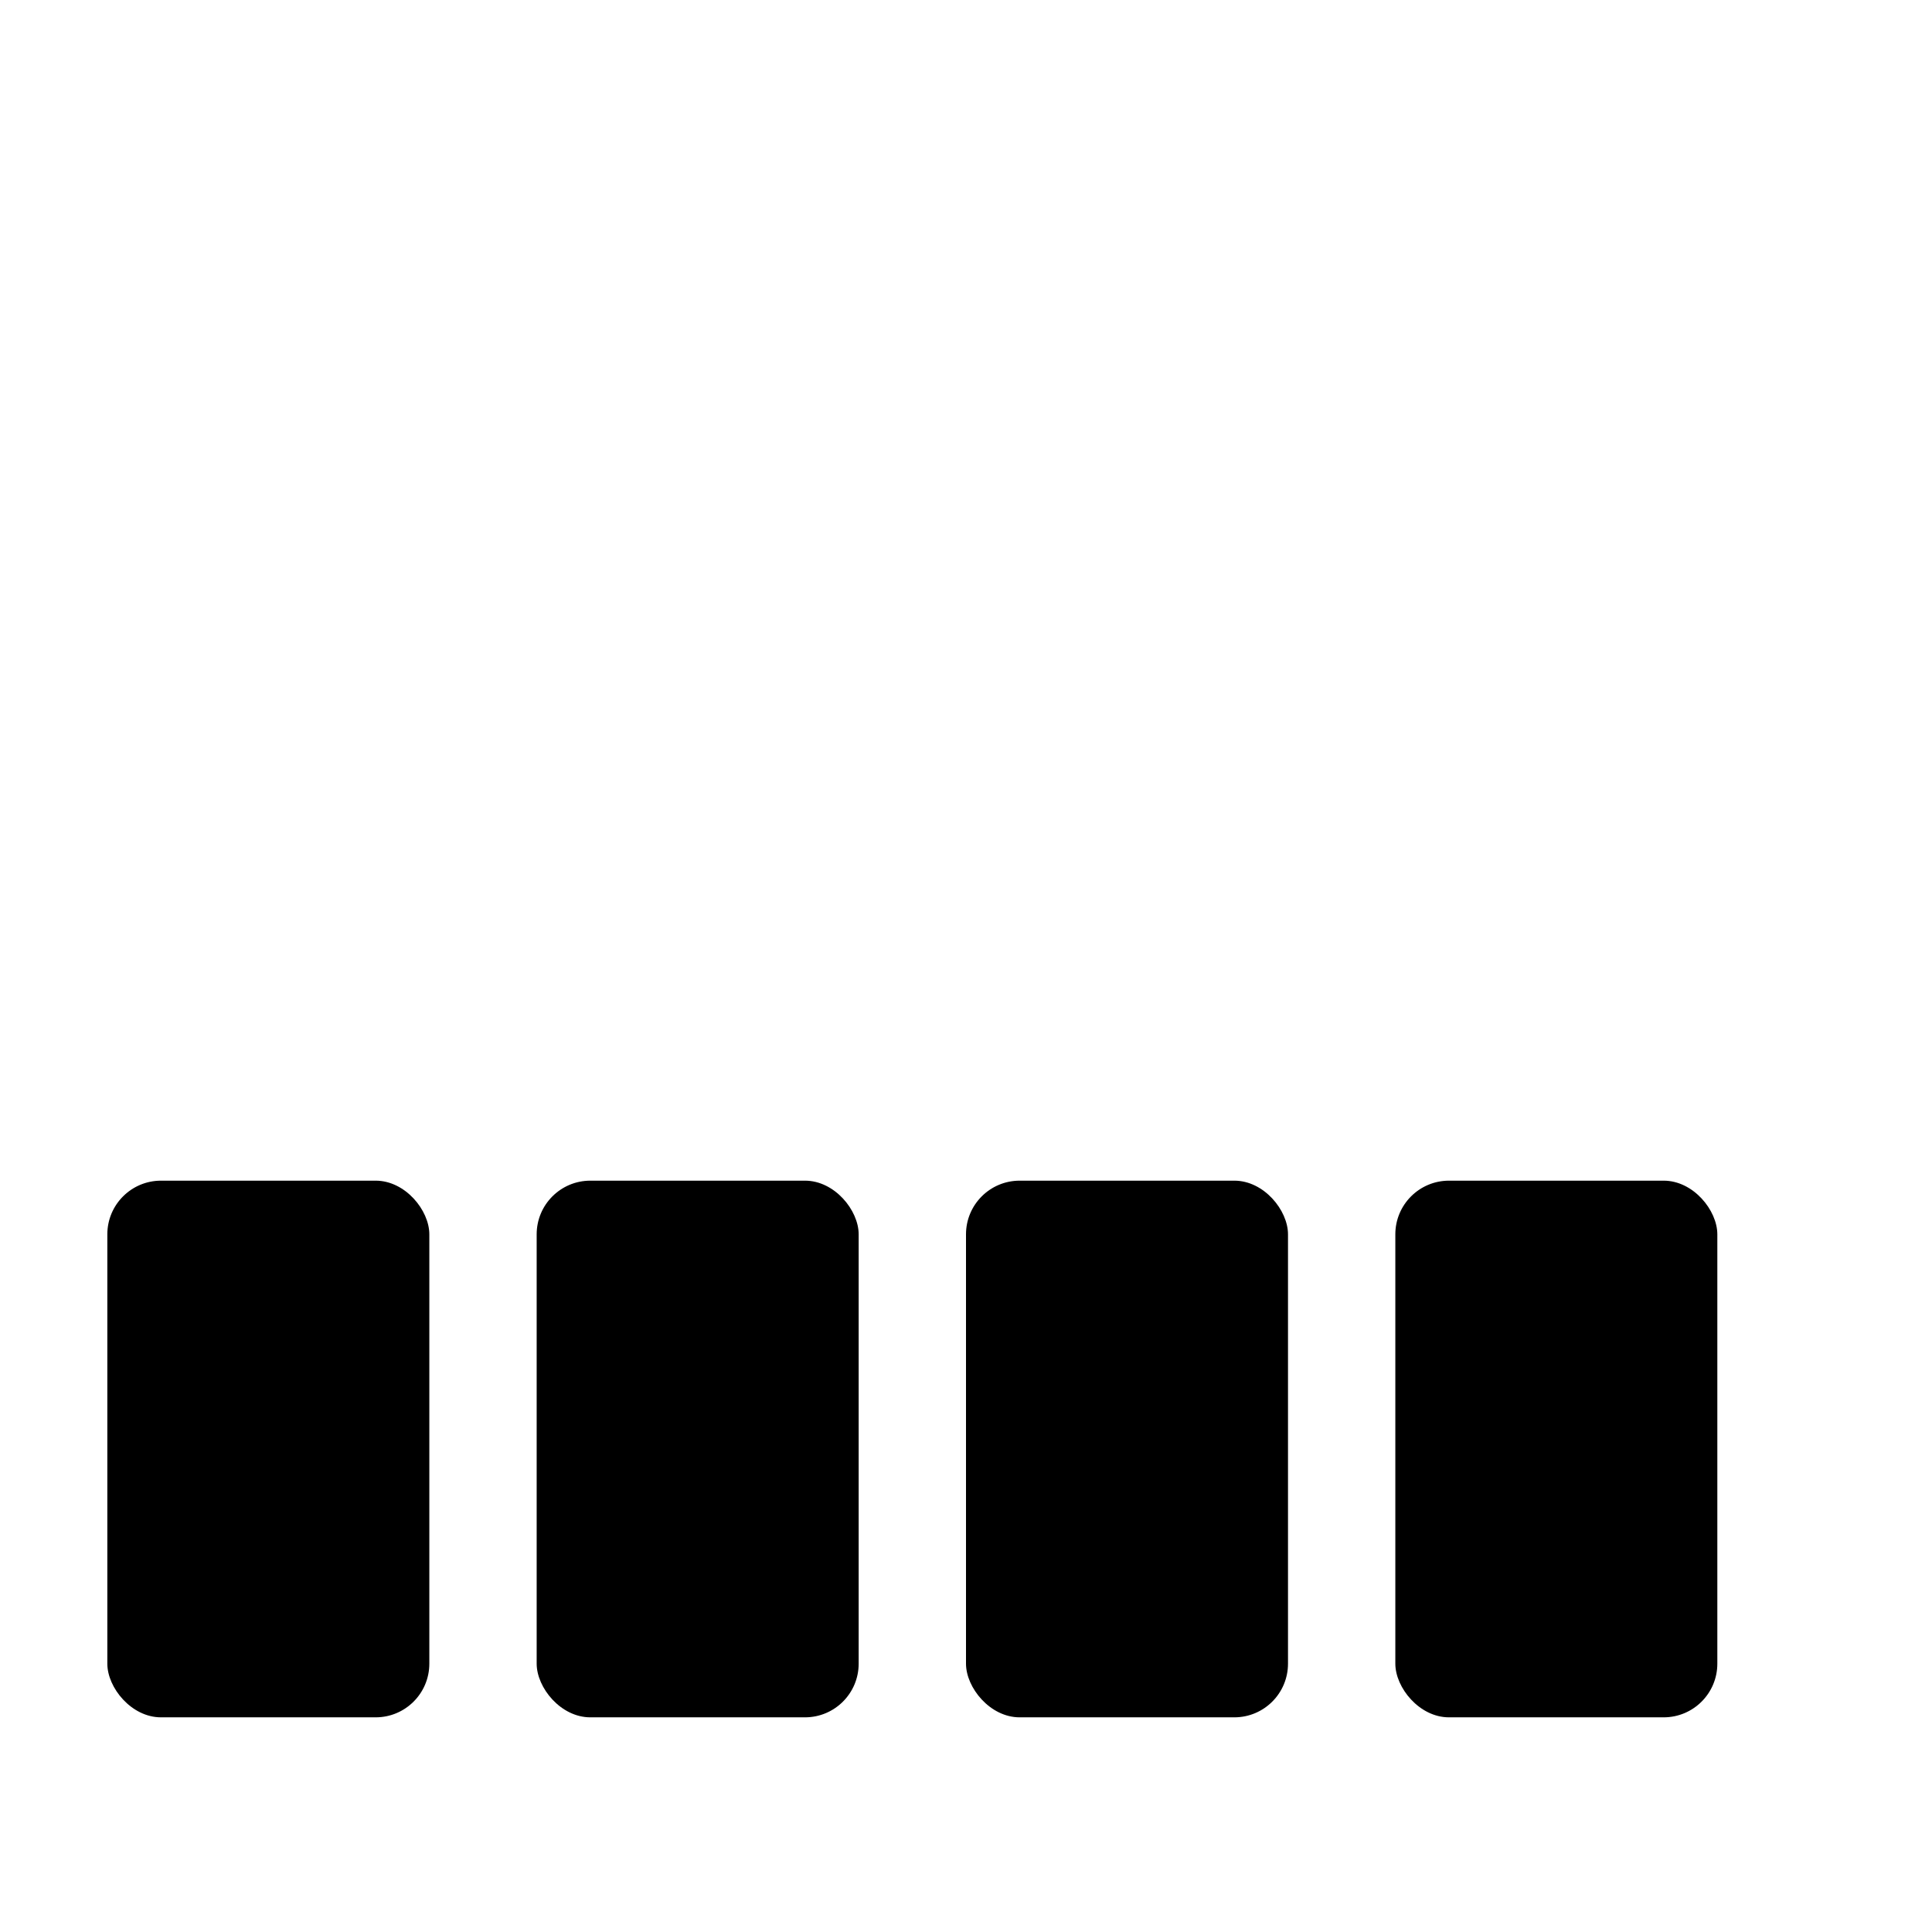 <svg xmlns:xlink="http://www.w3.org/1999/xlink" xmlns="http://www.w3.org/2000/svg" height="18" viewBox="0 0 18 18" width="18">
  <defs>
    <style>
      .fill {
        fill: #464646;
      }
    </style>
  </defs>
  <title>S Attributes 18 N</title>
  <rect height="5" rx="0.5" ry="0.5" width="3" x="1" y="11" />
			<rect height="5" rx="0.5" ry="0.5" width="3" x="5" y="11" />
			<rect height="5" rx="0.5" ry="0.5" width="3" x="9" y="11" />
			<rect height="5" rx="0.5" ry="0.5" width="3" x="13" y="11" /></svg>